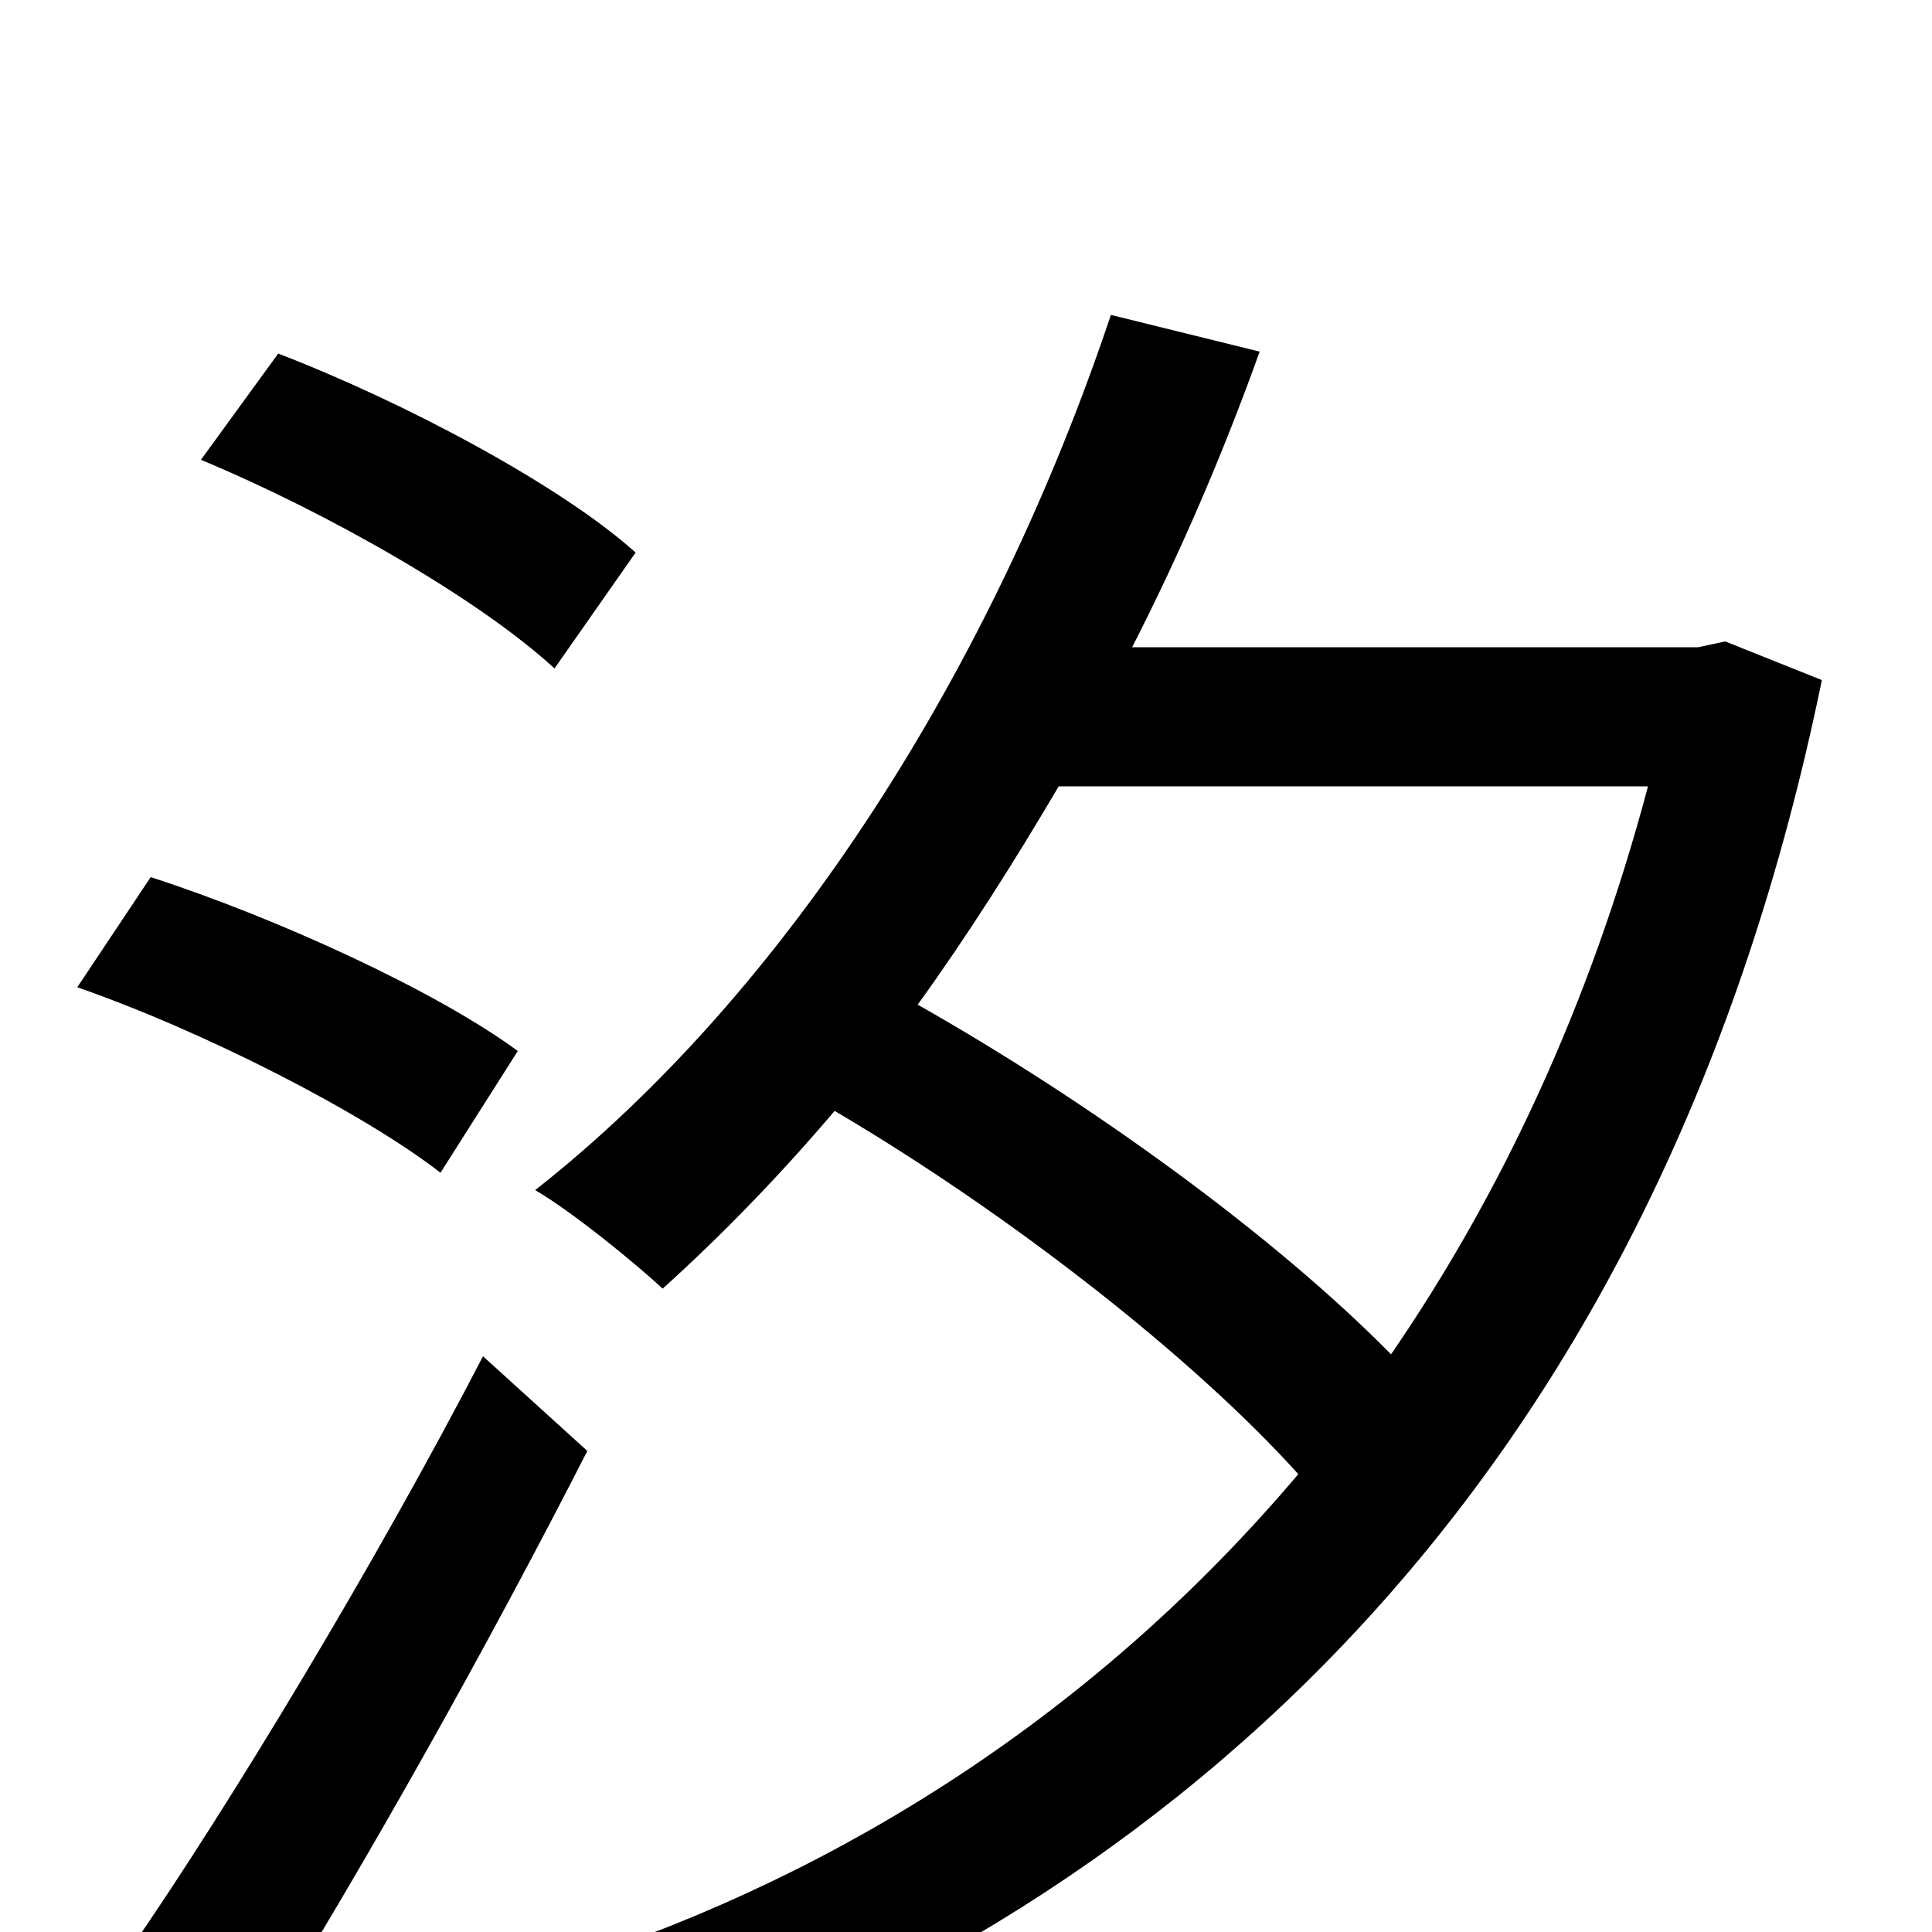 <svg xmlns="http://www.w3.org/2000/svg" viewBox="0 -1000 1000 1000">
	<path fill="#000000" d="M329 -714C290 -749 209 -792 144 -817L104 -762C169 -735 248 -690 287 -654ZM268 -456C226 -487 143 -525 78 -546L40 -489C106 -466 188 -424 228 -393ZM250 -298C194 -190 119 -66 68 8L131 58C187 -31 253 -149 304 -249ZM853 -593C823 -480 777 -382 720 -299C660 -360 565 -429 475 -480C501 -516 525 -554 548 -593ZM893 -668L879 -665H586C611 -714 633 -765 652 -818L575 -837C514 -655 408 -487 277 -384C296 -373 329 -346 343 -333C374 -361 404 -392 432 -425C522 -372 617 -298 672 -237C568 -114 436 -30 294 16C309 31 329 60 338 80C622 -23 860 -244 943 -648Z"/>
</svg>